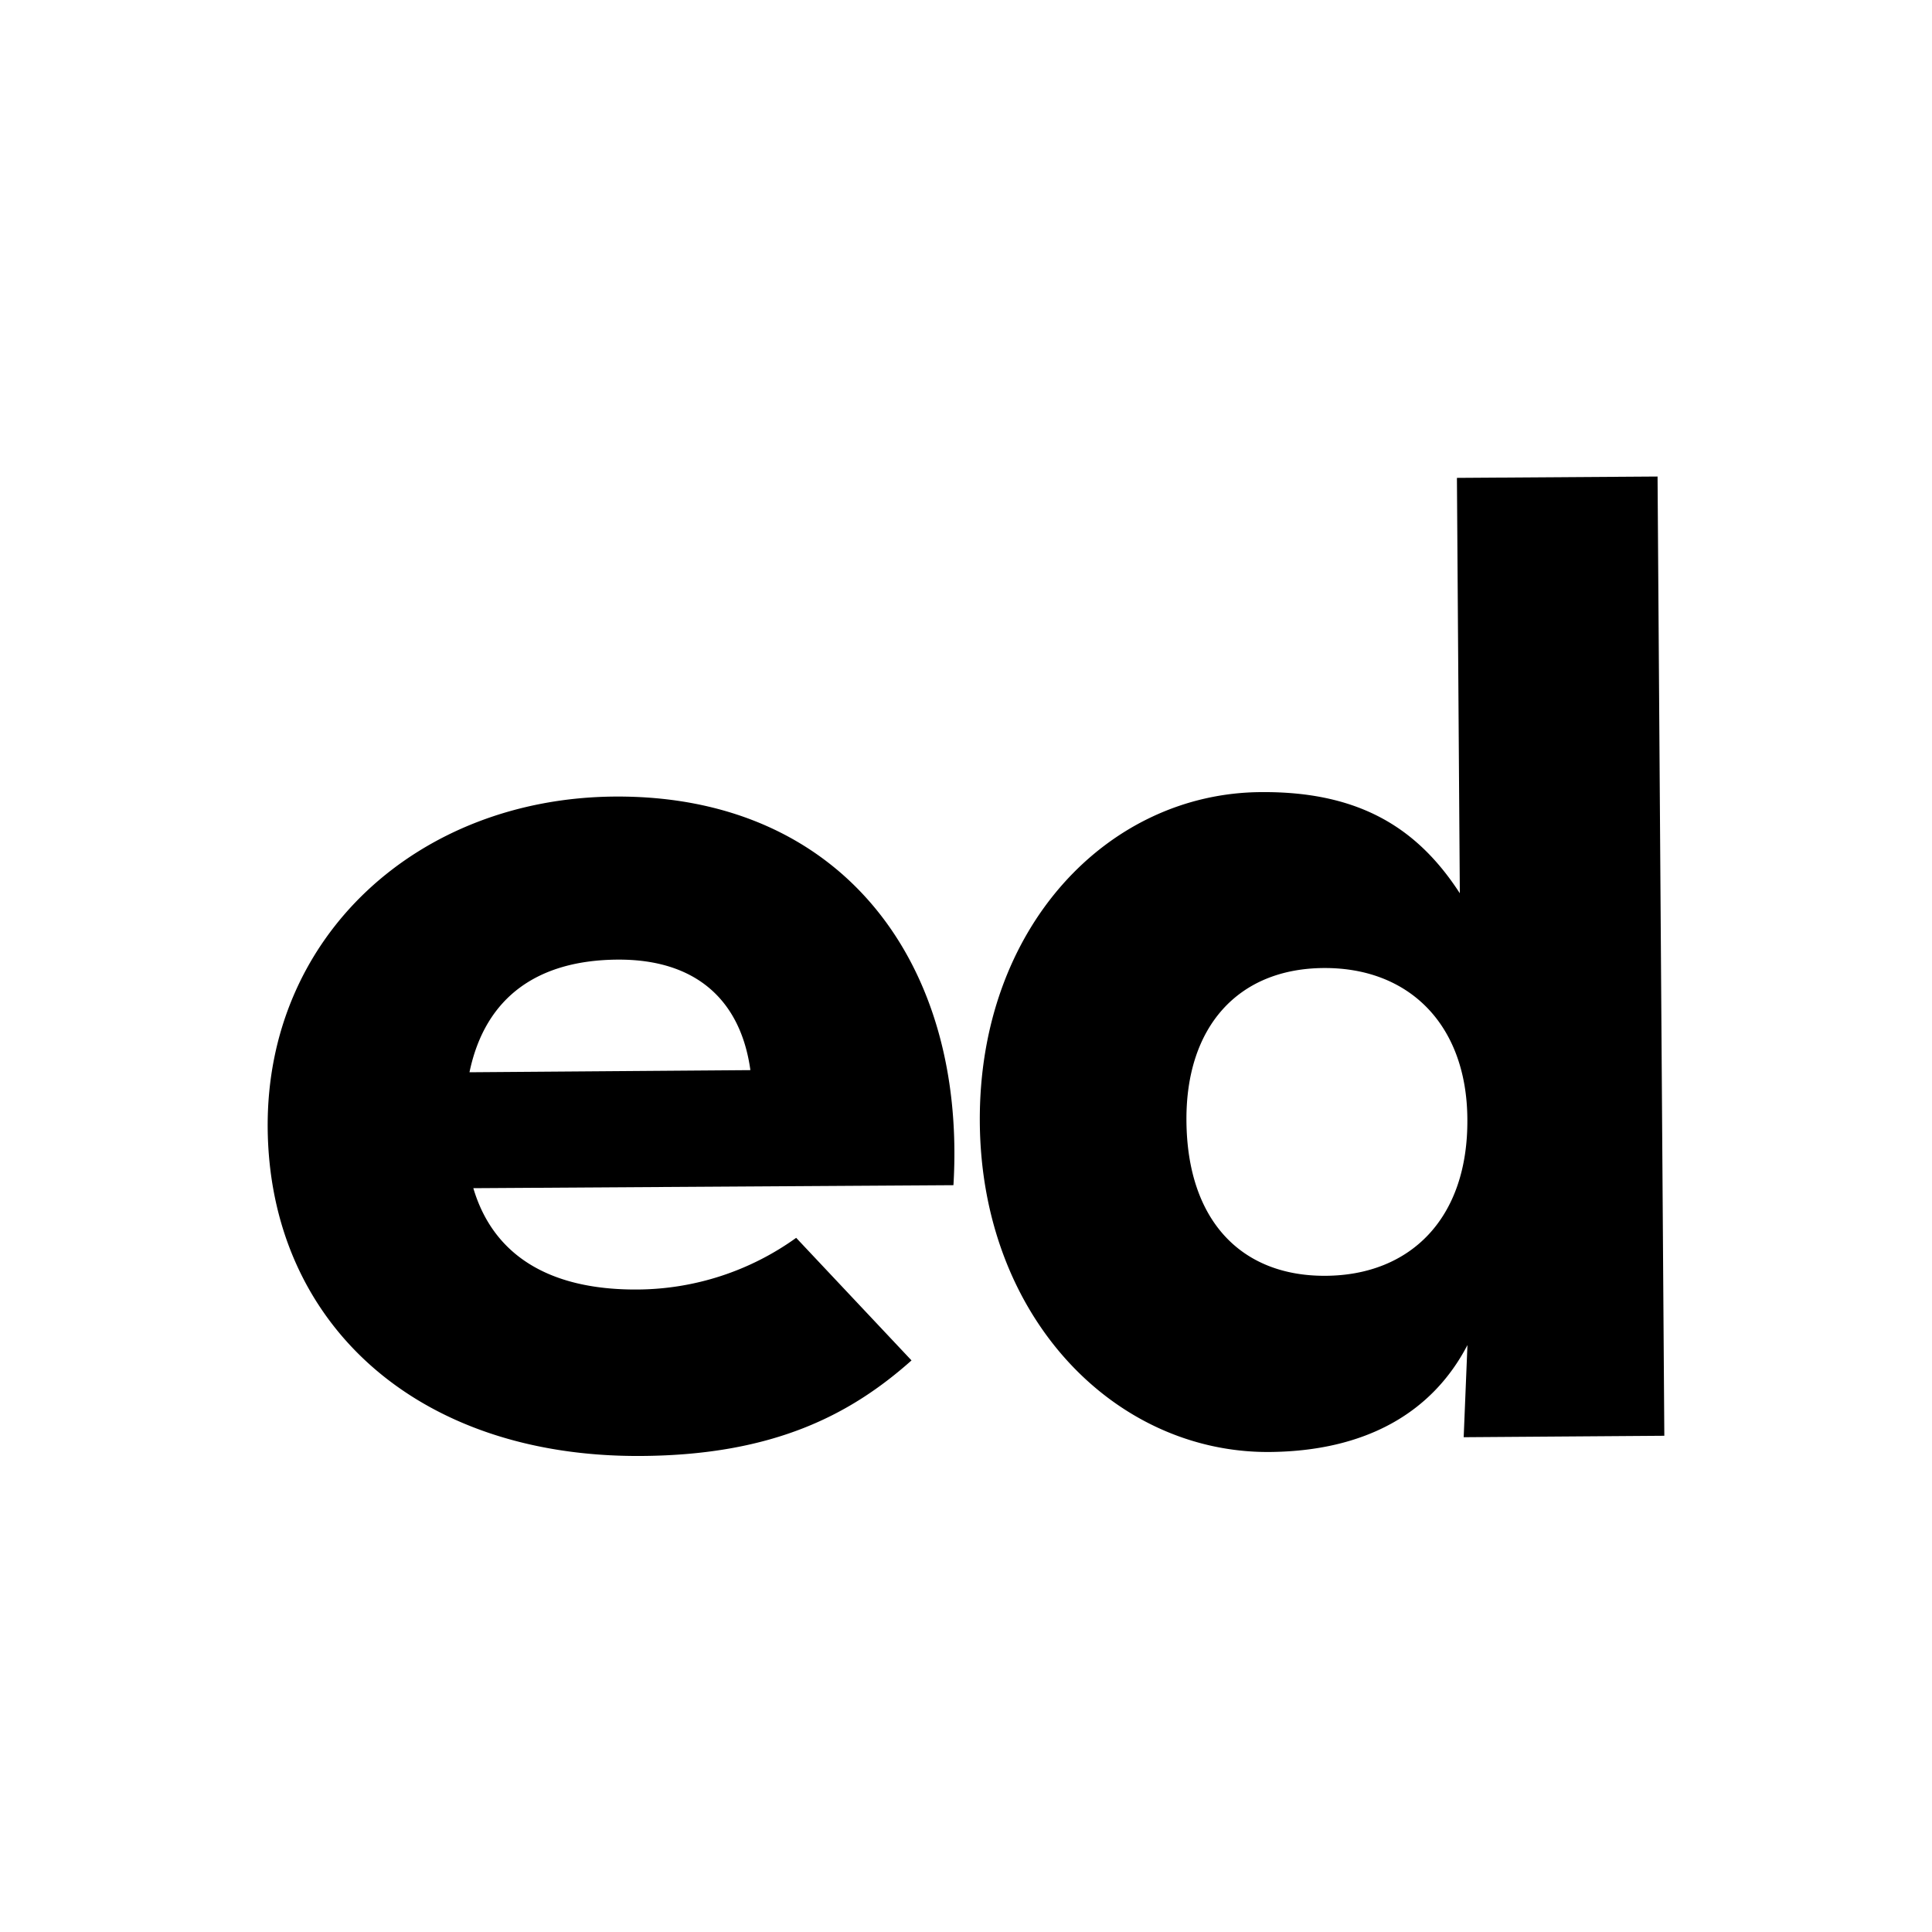 <svg data-name="Layer 1" xmlns="http://www.w3.org/2000/svg" viewBox="0 0 200 200.01"><path d="M66 133.49a28.42 28.42 0 0016.42-5.35l11.94 12.69c-6.27 5.58-14.24 9.8-27.94 9.89-23.39.17-38.56-13.89-38.71-34-.13-19.85 15.62-34.11 35.93-34.26 23.54-.16 36.43 17.29 35.06 40.23L49 123c2 6.75 7.61 10.55 17 10.49zm11.68-22.71c-1-7.22-5.61-11.5-13.77-11.44S50.24 103.13 48.6 111zm23.75 5.38c-.14-20.16 13.3-34.1 29.15-34.16 10.46-.08 16.34 4 20.54 10.47l-.3-43 20.77-.14.7 99.3-20.77.15.39-9.54c-3.64 7-10.54 11-20.55 11.07-16 .07-29.79-13.99-29.93-34.15zm50.47-.35c-.07-9.7-6-15.66-14.88-15.6s-14.27 6.11-14.2 15.8c.07 10.31 5.65 16.12 14.42 16.06s14.76-5.95 14.66-16.26z"/></svg>